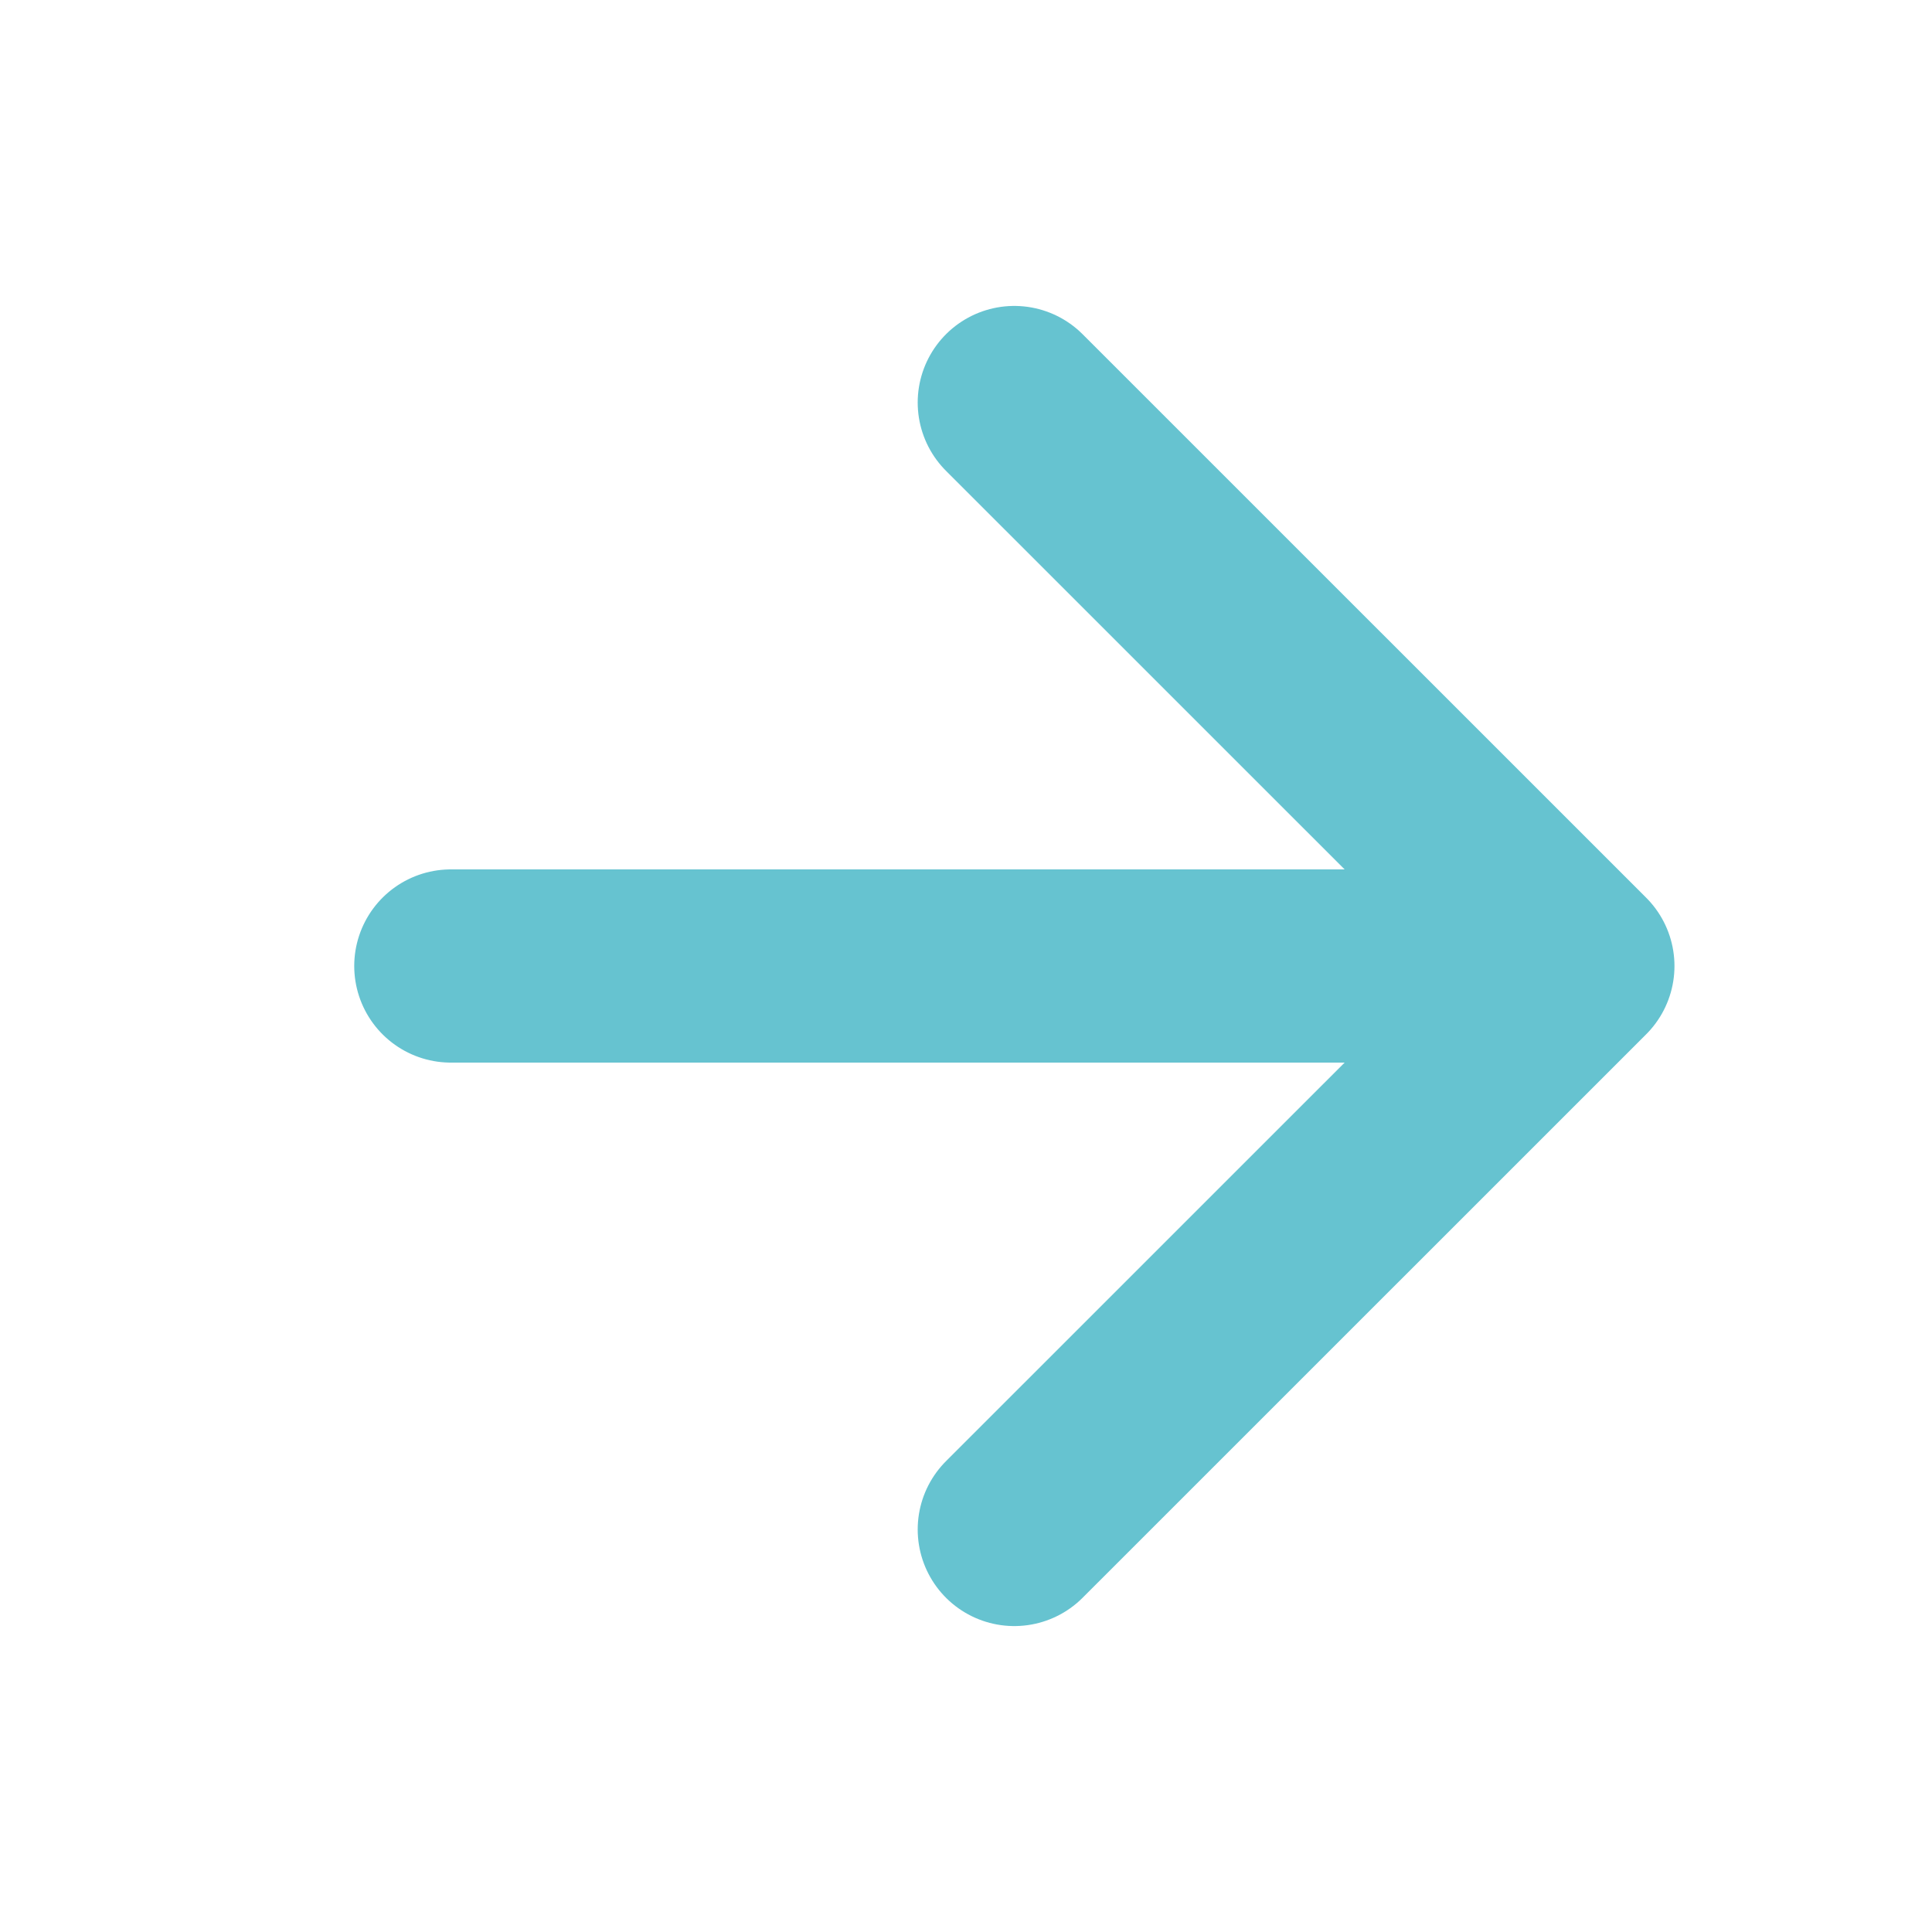 <svg xmlns="http://www.w3.org/2000/svg" width="20" height="20" viewBox="0 0 20 20" fill="none">
    <path d="M4.667 10H16.334M16.334 10L10.5 4.167M16.334 10L10.5 15.833" stroke="#66C3D0" stroke-width="2" stroke-linecap="round" stroke-linejoin="round"/>
</svg>